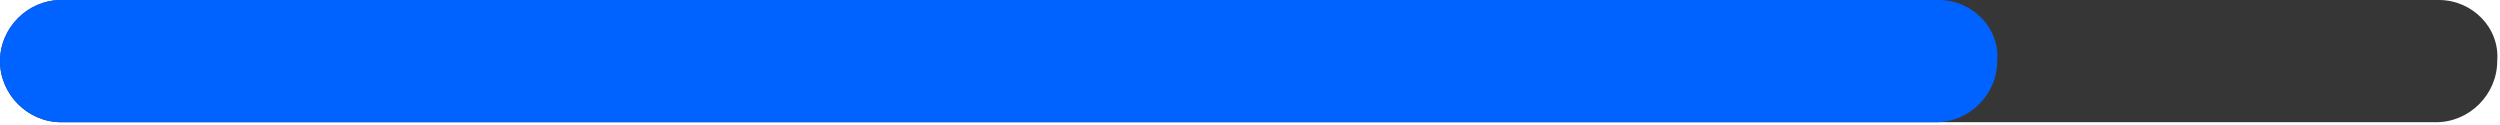 <?xml version="1.0" encoding="utf-8"?>
<svg style="enable-background:new 0 0 90 4.5;" id="Layer_1" version="1.1" viewBox="0 0 90 4.5"
    x="0px" xmlns="http://www.w3.org/2000/svg" y="0px" xml:space="preserve">
<path style="fill:#363636;"
    d="M87.8,0L2.2,0C1,0,0,1,0,2.2v0c0,1.2,1,2.2,2.2,2.2h85.5c1.2,0,2.2-1,2.2-2.2v0C90,1,89,0,87.8,0z" />
    <path style="fill:#0062FF;"
        d="M69.8,0L2.2,0C1,0,0,1,0,2.2v0c0,1.2,1,2.2,2.2,2.2h67.5c1.2,0,2.2-1,2.2-2.2v0C72,1,71,0,69.8,0z" />
</svg>